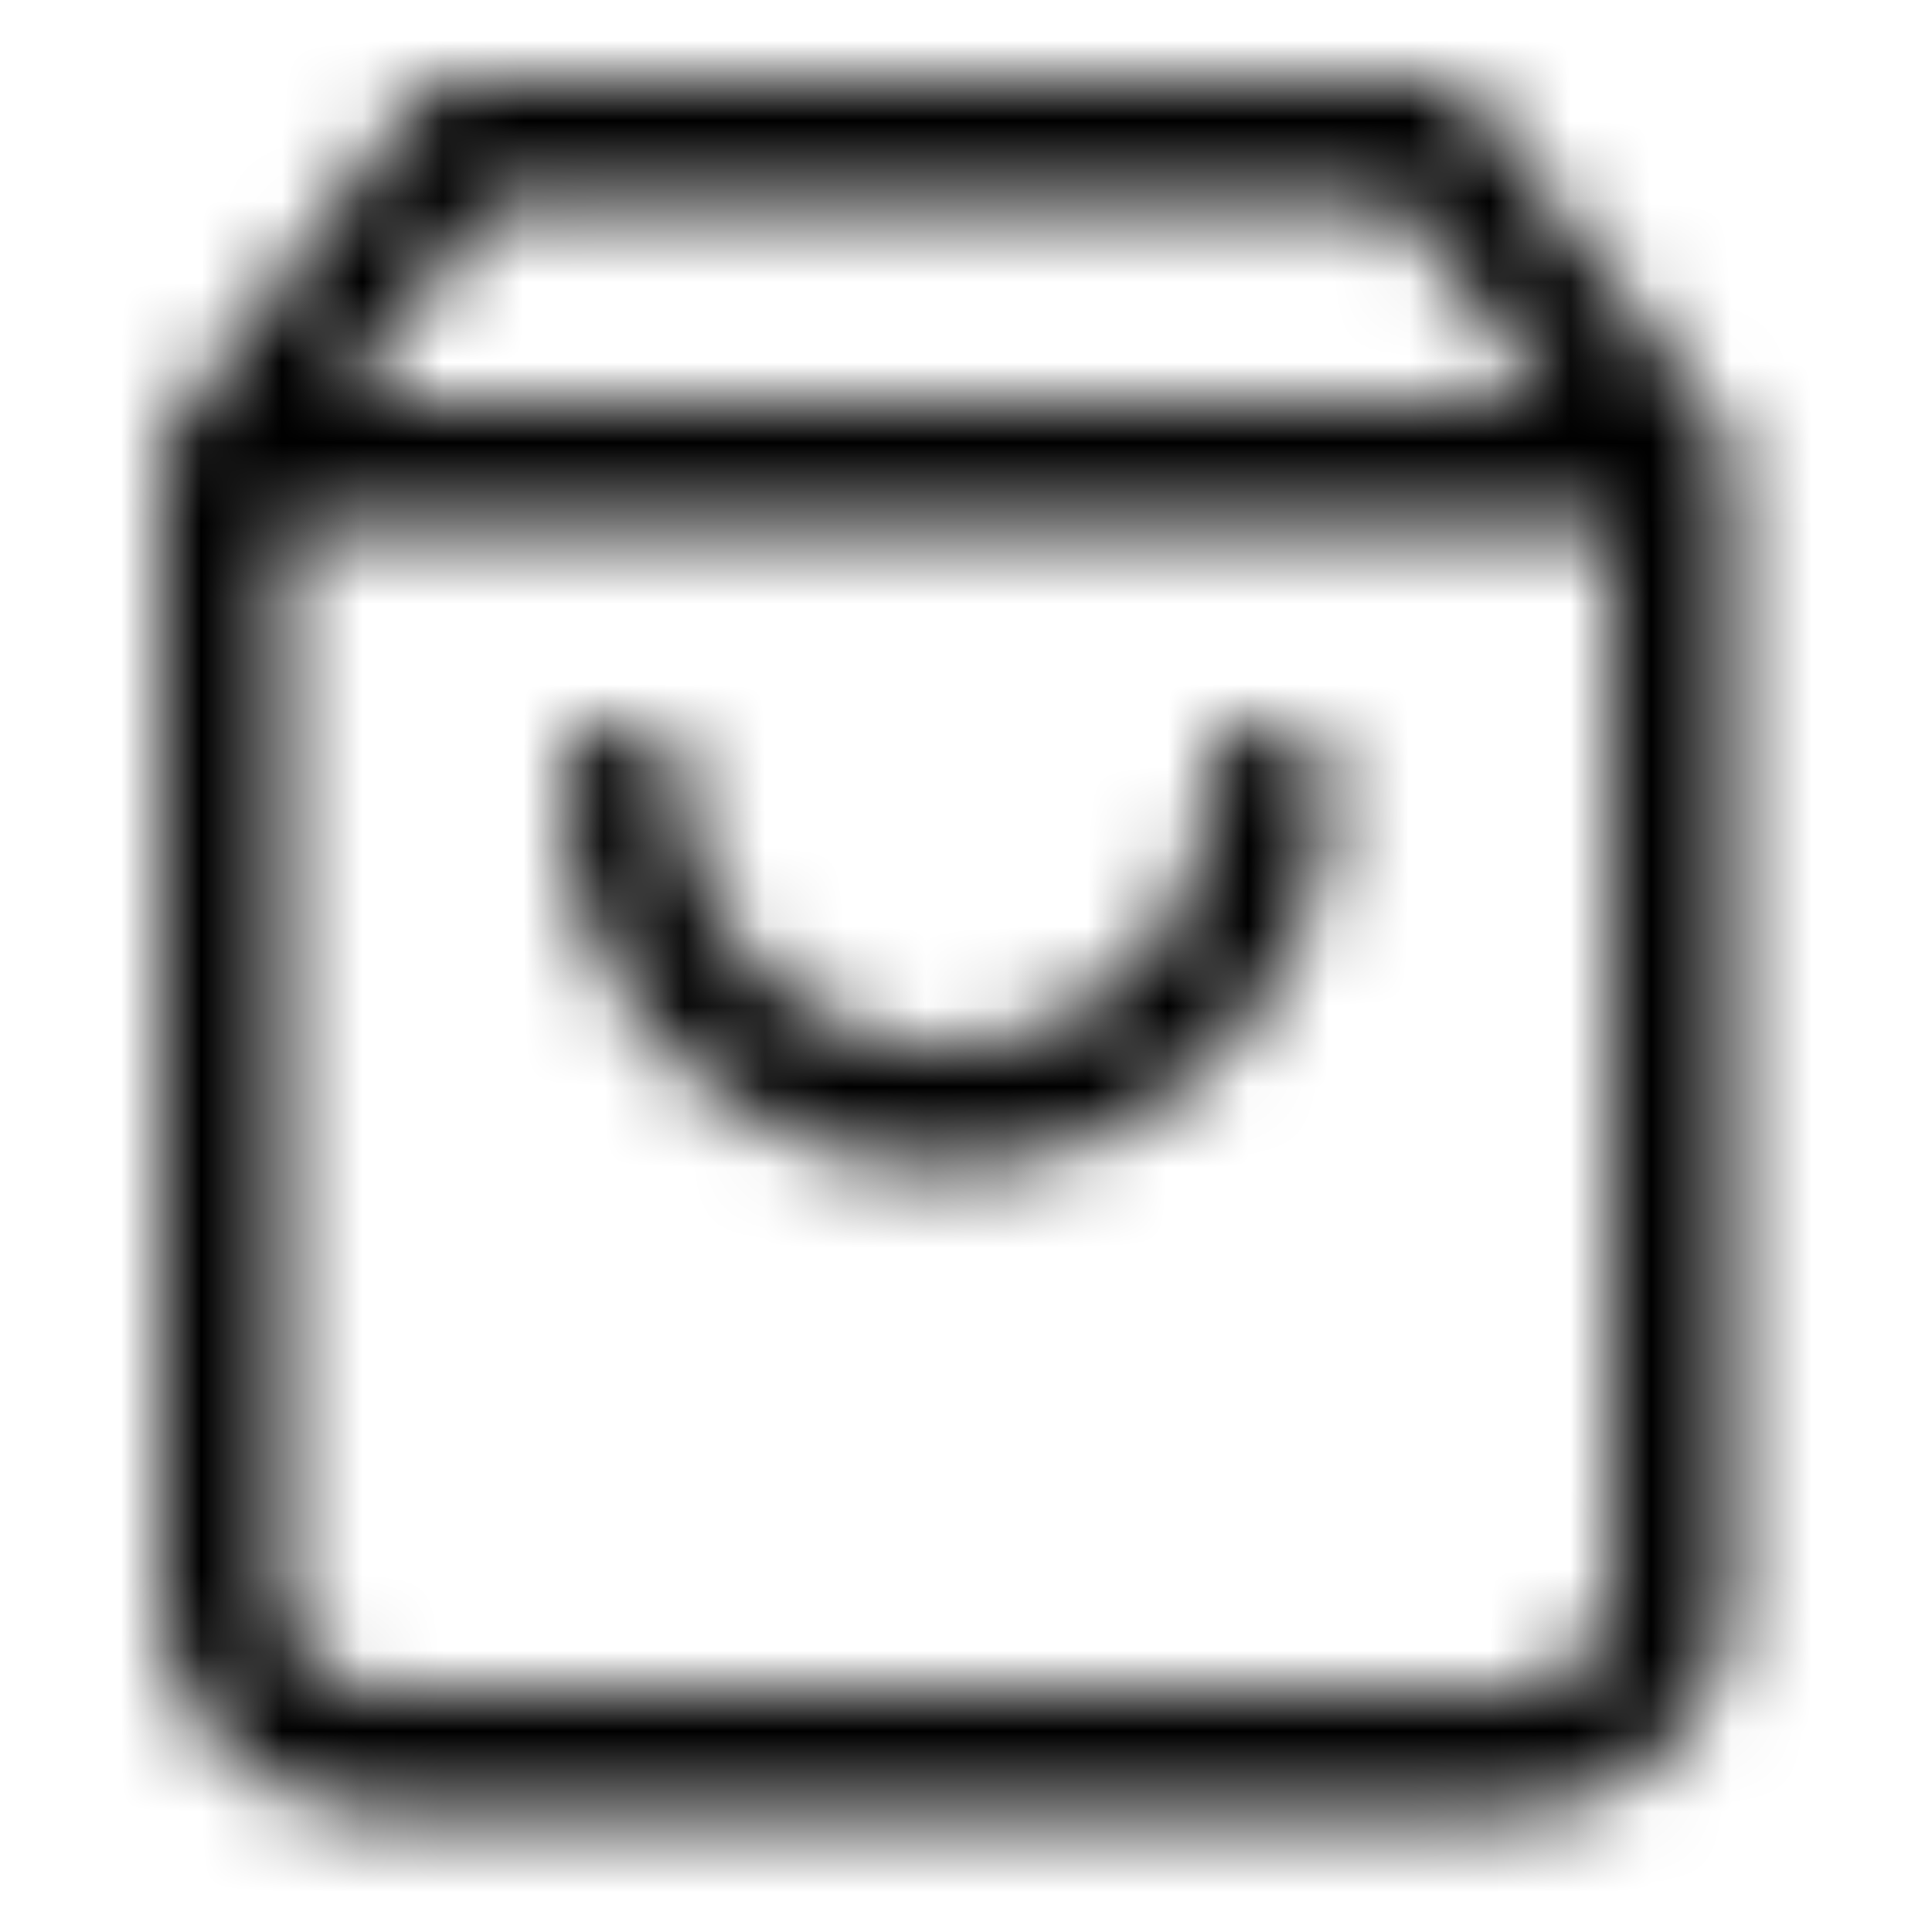 <svg xmlns="http://www.w3.org/2000/svg" fill="none" viewBox="0 0 24 24" class="Icon Icon-shopping-bag"><mask id="a" width="20" height="22" x="2" y="1" maskUnits="userSpaceOnUse" style="mask-type:alpha"><path fill="currentColor" fill-rule="evenodd" d="M5.15 1.3a.75.75 0 0 1 .6-.3h12a.75.75 0 0 1 .6.3l3 4a.75.75 0 0 1 .15.45v14a2.75 2.75 0 0 1-2.75 2.75h-14A2.75 2.75 0 0 1 2 19.75v-14a.75.75 0 0 1 .15-.45zm.975 1.2L4.25 5h15l-1.875-2.5zM20 6.5H3.5v13.25A1.25 1.25 0 0 0 4.75 21h14A1.25 1.25 0 0 0 20 19.75zM7.75 9a.75.75 0 0 1 .75.75 3.25 3.25 0 1 0 6.5 0 .75.75 0 0 1 1.5 0 4.75 4.75 0 1 1-9.5 0A.75.75 0 0 1 7.75 9" clip-rule="evenodd"/></mask><g mask="url(#a)"><path fill="currentColor" d="M0 0h24v24H0z"/></g></svg>
